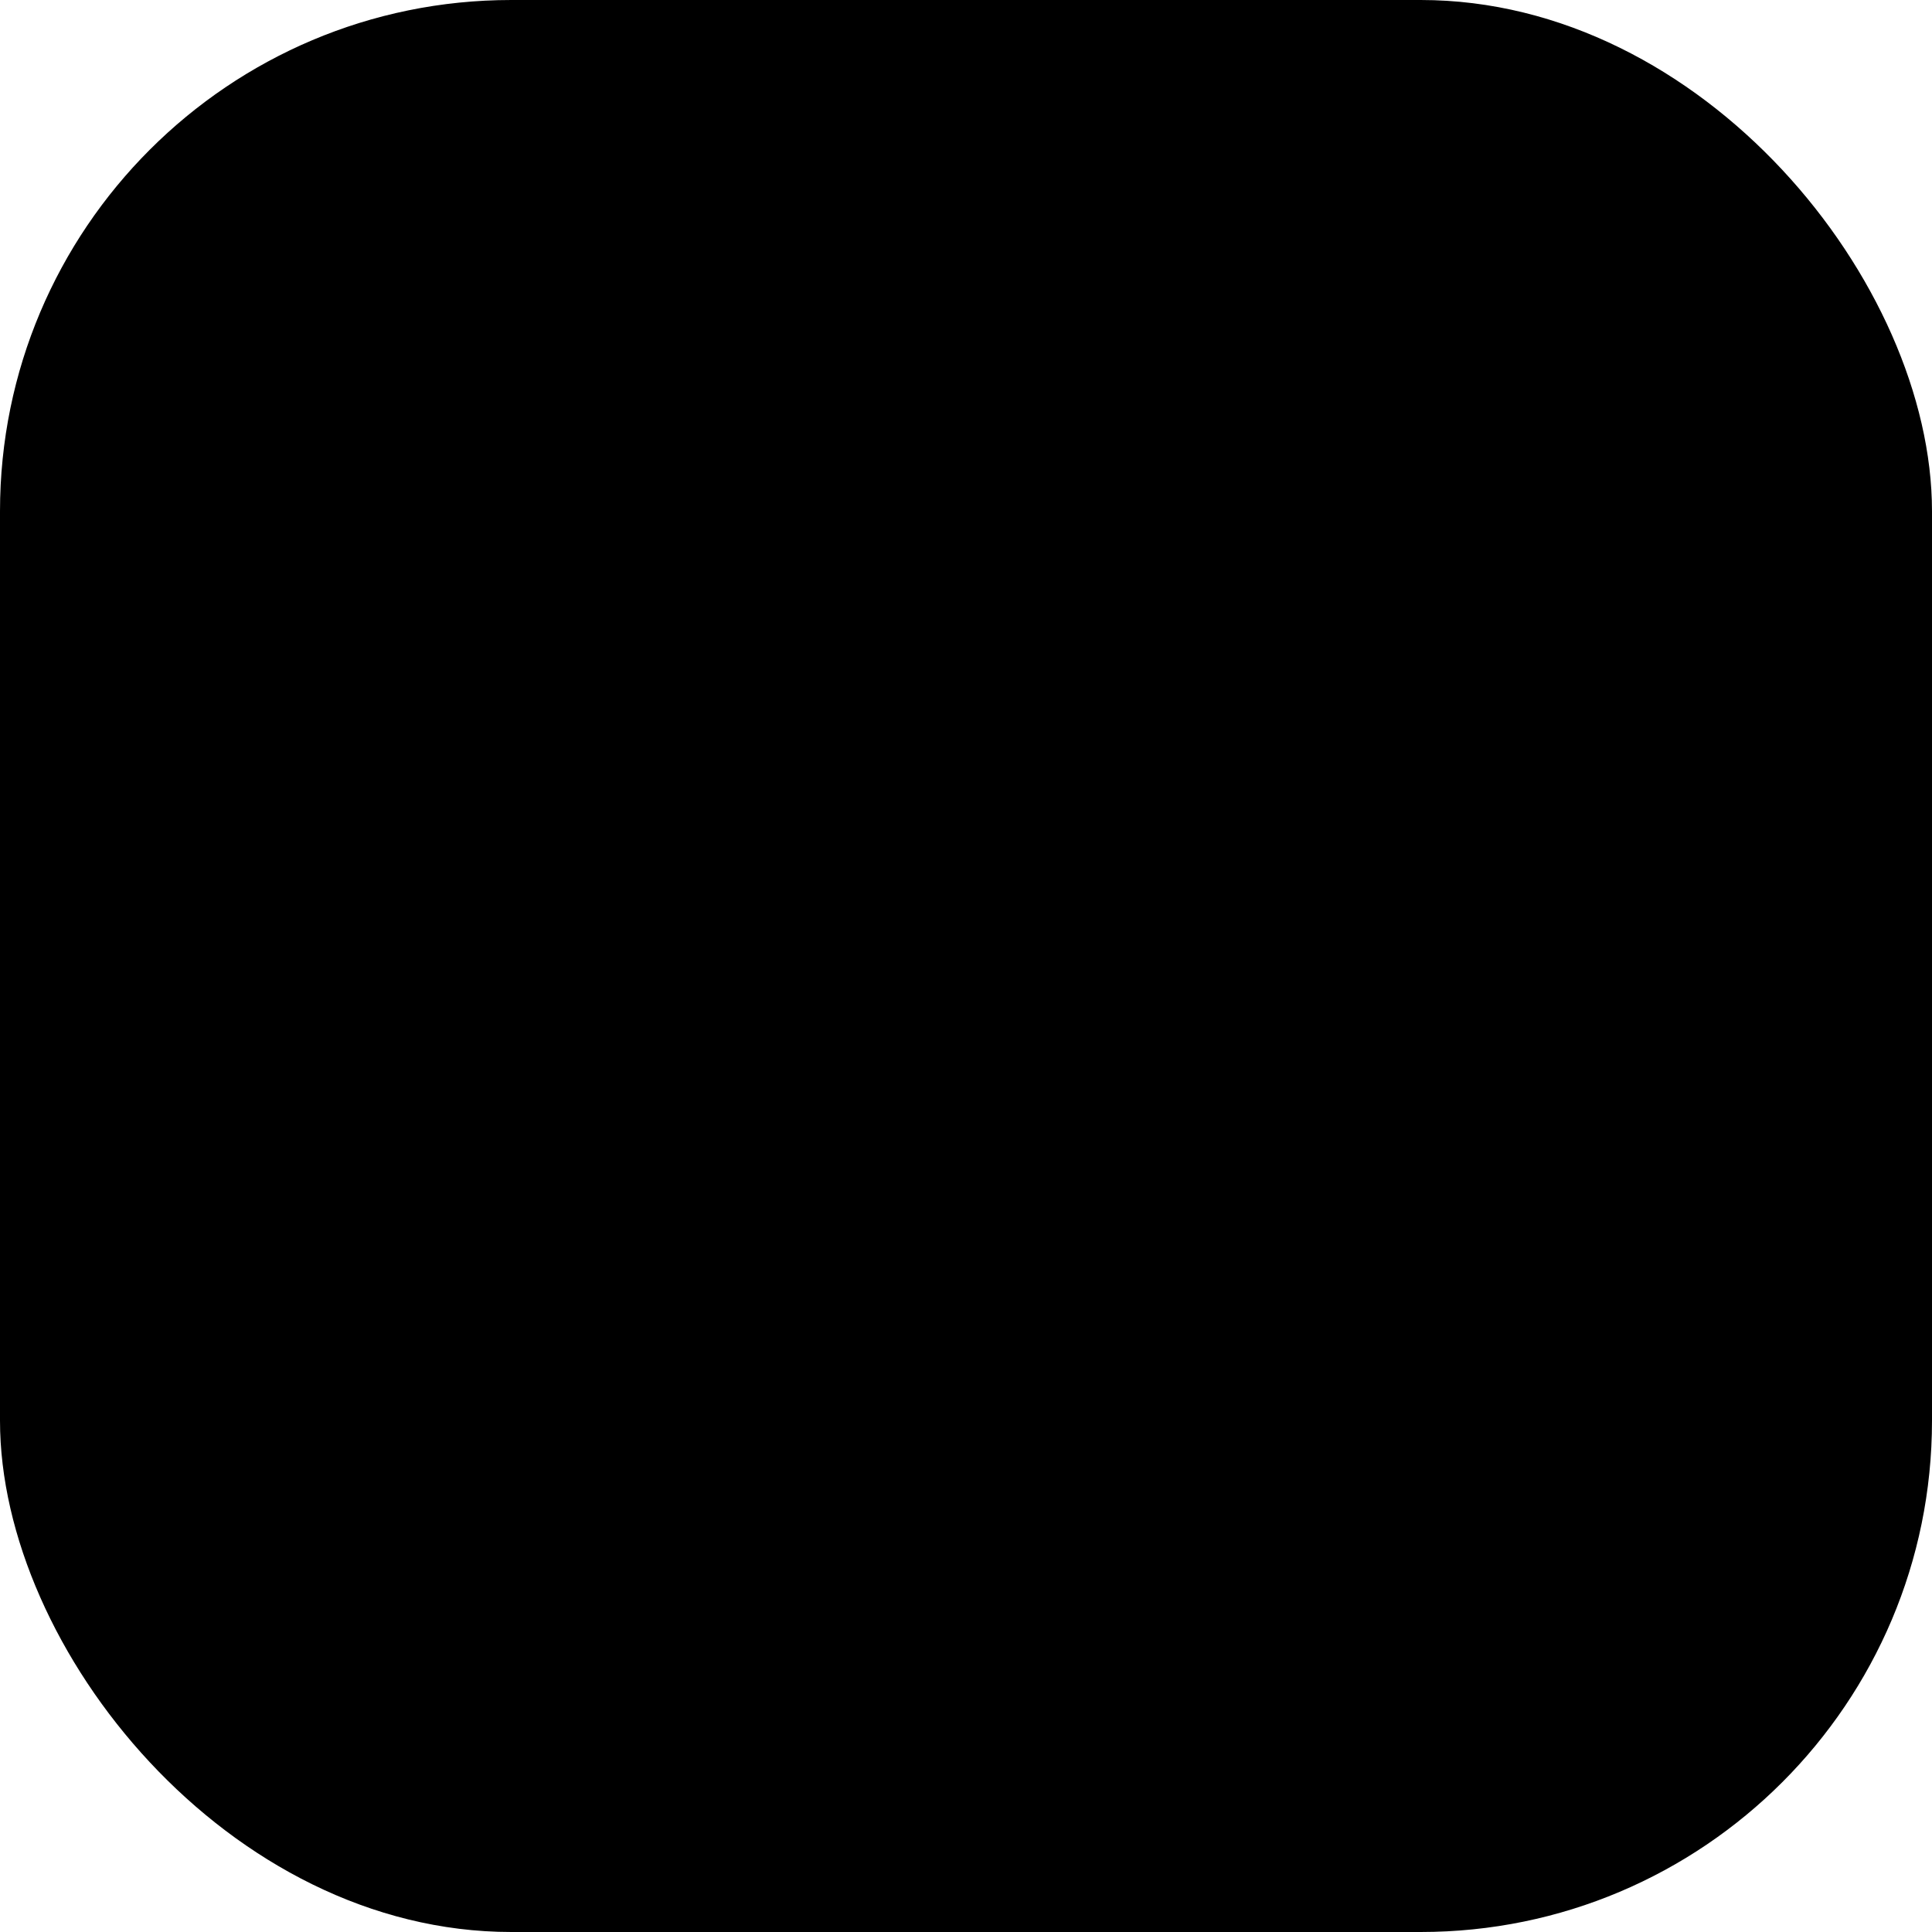 <svg width="1024" height="1024" viewBox="0 0 1024 1024" fill="none" xmlns="http://www.w3.org/2000/svg">
<g id="mindful-timer" clip-path="url(#clip0_216_2)">
<rect id="Rectangle 155" width="1024" height="1024" rx="271" fill="--primary" fill-opacity="0.25"/>
<path id="Subtract" d="M512 82C749.482 82 942 274.518 942 512C942 749.482 749.482 942 512 942C274.518 942 82 749.482 82 512C82 274.518 274.518 82 512 82ZM482.988 800.395C468.935 798.981 455.542 807.963 452.896 821.838C450.249 835.712 459.347 849.206 473.381 850.806C477.728 851.301 482.086 851.713 486.449 852.041C500.534 853.099 512 841.549 512 827.425C512 813.3 500.528 801.967 486.458 800.723C485.301 800.62 484.144 800.511 482.988 800.395ZM619.882 808.402C615.051 795.13 600.394 788.403 586.747 792.046C585.625 792.345 584.501 792.639 583.375 792.925C569.685 796.403 560.173 809.424 562.431 823.367C564.689 837.31 577.854 846.879 591.589 843.582C595.844 842.561 600.079 841.458 604.291 840.273C617.888 836.451 624.713 821.675 619.882 808.402ZM386.102 773.079C373.379 766.944 357.722 770.805 350.489 782.938C343.257 795.07 347.191 810.862 359.831 817.165C363.747 819.118 367.7 820.995 371.688 822.796C384.562 828.608 399.287 821.675 404.118 808.402C408.949 795.13 402.045 780.556 389.25 774.574C388.198 774.082 387.148 773.584 386.102 773.079ZM714.751 753.63C705.672 742.81 689.6 741.502 678.021 749.592C677.069 750.257 676.113 750.917 675.152 751.571C663.478 759.522 658.992 775.012 665.883 787.342C672.774 799.671 688.418 804.159 700.196 796.364C703.845 793.949 707.448 791.465 711.001 788.911C722.471 780.668 723.83 764.45 714.751 753.63ZM304.399 714.274C294.542 704.158 278.509 702.431 267.563 711.357C256.618 720.285 254.913 736.471 264.636 746.717C267.648 749.891 270.721 753.007 273.853 756.062C283.962 765.927 300.17 764.45 309.249 753.63C318.328 742.81 316.825 726.753 306.847 716.756C306.026 715.934 305.21 715.107 304.399 714.274ZM247.737 631.072C241.935 618.195 227.459 611.087 214.12 615.732C200.781 620.378 193.644 635.005 199.275 647.958C201.02 651.971 202.842 655.95 204.74 659.893C210.866 672.62 226.602 676.775 238.834 669.713C251.066 662.651 255.145 647.048 249.188 634.241C248.699 633.188 248.215 632.131 247.737 631.072ZM513 345C499.193 345 488 356.193 488 370V520C488 522.455 488.355 524.827 489.015 527.068C490.039 531.453 492.26 535.615 495.678 539.033L548.711 592.066C558.474 601.829 574.303 601.829 584.066 592.066C593.829 582.303 593.829 566.474 584.066 556.711L538 510.645V370C538 356.193 526.807 345 513 345ZM196.605 507.596C182.482 507.399 170.773 518.703 171.635 532.801C171.902 537.168 172.253 541.531 172.688 545.885C174.091 559.94 187.457 569.226 201.367 566.773C215.277 564.321 224.446 551.054 223.229 536.982C223.128 535.825 223.035 534.666 222.949 533.508C221.901 519.422 210.729 507.793 196.605 507.596ZM217.133 399.99C203.929 394.974 189.059 401.592 185.047 415.135C183.804 419.33 182.642 423.549 181.562 427.789C178.073 441.476 187.457 454.774 201.367 457.227C215.277 459.679 228.431 450.35 232.1 436.71C232.401 435.588 232.709 434.468 233.024 433.35C236.857 419.755 230.337 405.006 217.133 399.99ZM273.225 305.895C262.532 296.665 246.297 297.799 237.895 309.152C235.292 312.67 232.757 316.237 230.291 319.852C222.332 331.52 226.602 347.225 238.834 354.287C251.066 361.349 266.617 357.081 274.729 345.519C275.397 344.568 276.07 343.621 276.749 342.678C285 331.214 283.917 315.124 273.225 305.895ZM358.117 236.658C351.226 224.329 335.582 219.841 323.804 227.636C320.155 230.051 316.552 232.535 312.999 235.089C301.529 243.332 300.17 259.55 309.249 270.37C318.328 281.19 334.401 282.499 345.979 274.408C346.932 273.743 347.888 273.083 348.848 272.429C360.522 264.478 365.008 248.988 358.117 236.658ZM461.569 200.633C459.311 186.69 446.146 177.121 432.411 180.418C428.156 181.439 423.921 182.542 419.709 183.727C406.112 187.549 399.287 202.325 404.118 215.598C408.949 228.87 423.606 235.597 437.253 231.954C438.375 231.655 439.499 231.361 440.625 231.075C454.315 227.597 463.827 214.576 461.569 200.633Z" fill="--primary"/>
</g>
<defs>
<clipPath id="clip0_216_2">
<rect width="1024" height="1024" fill="white"/>
</clipPath>
</defs>
</svg>
